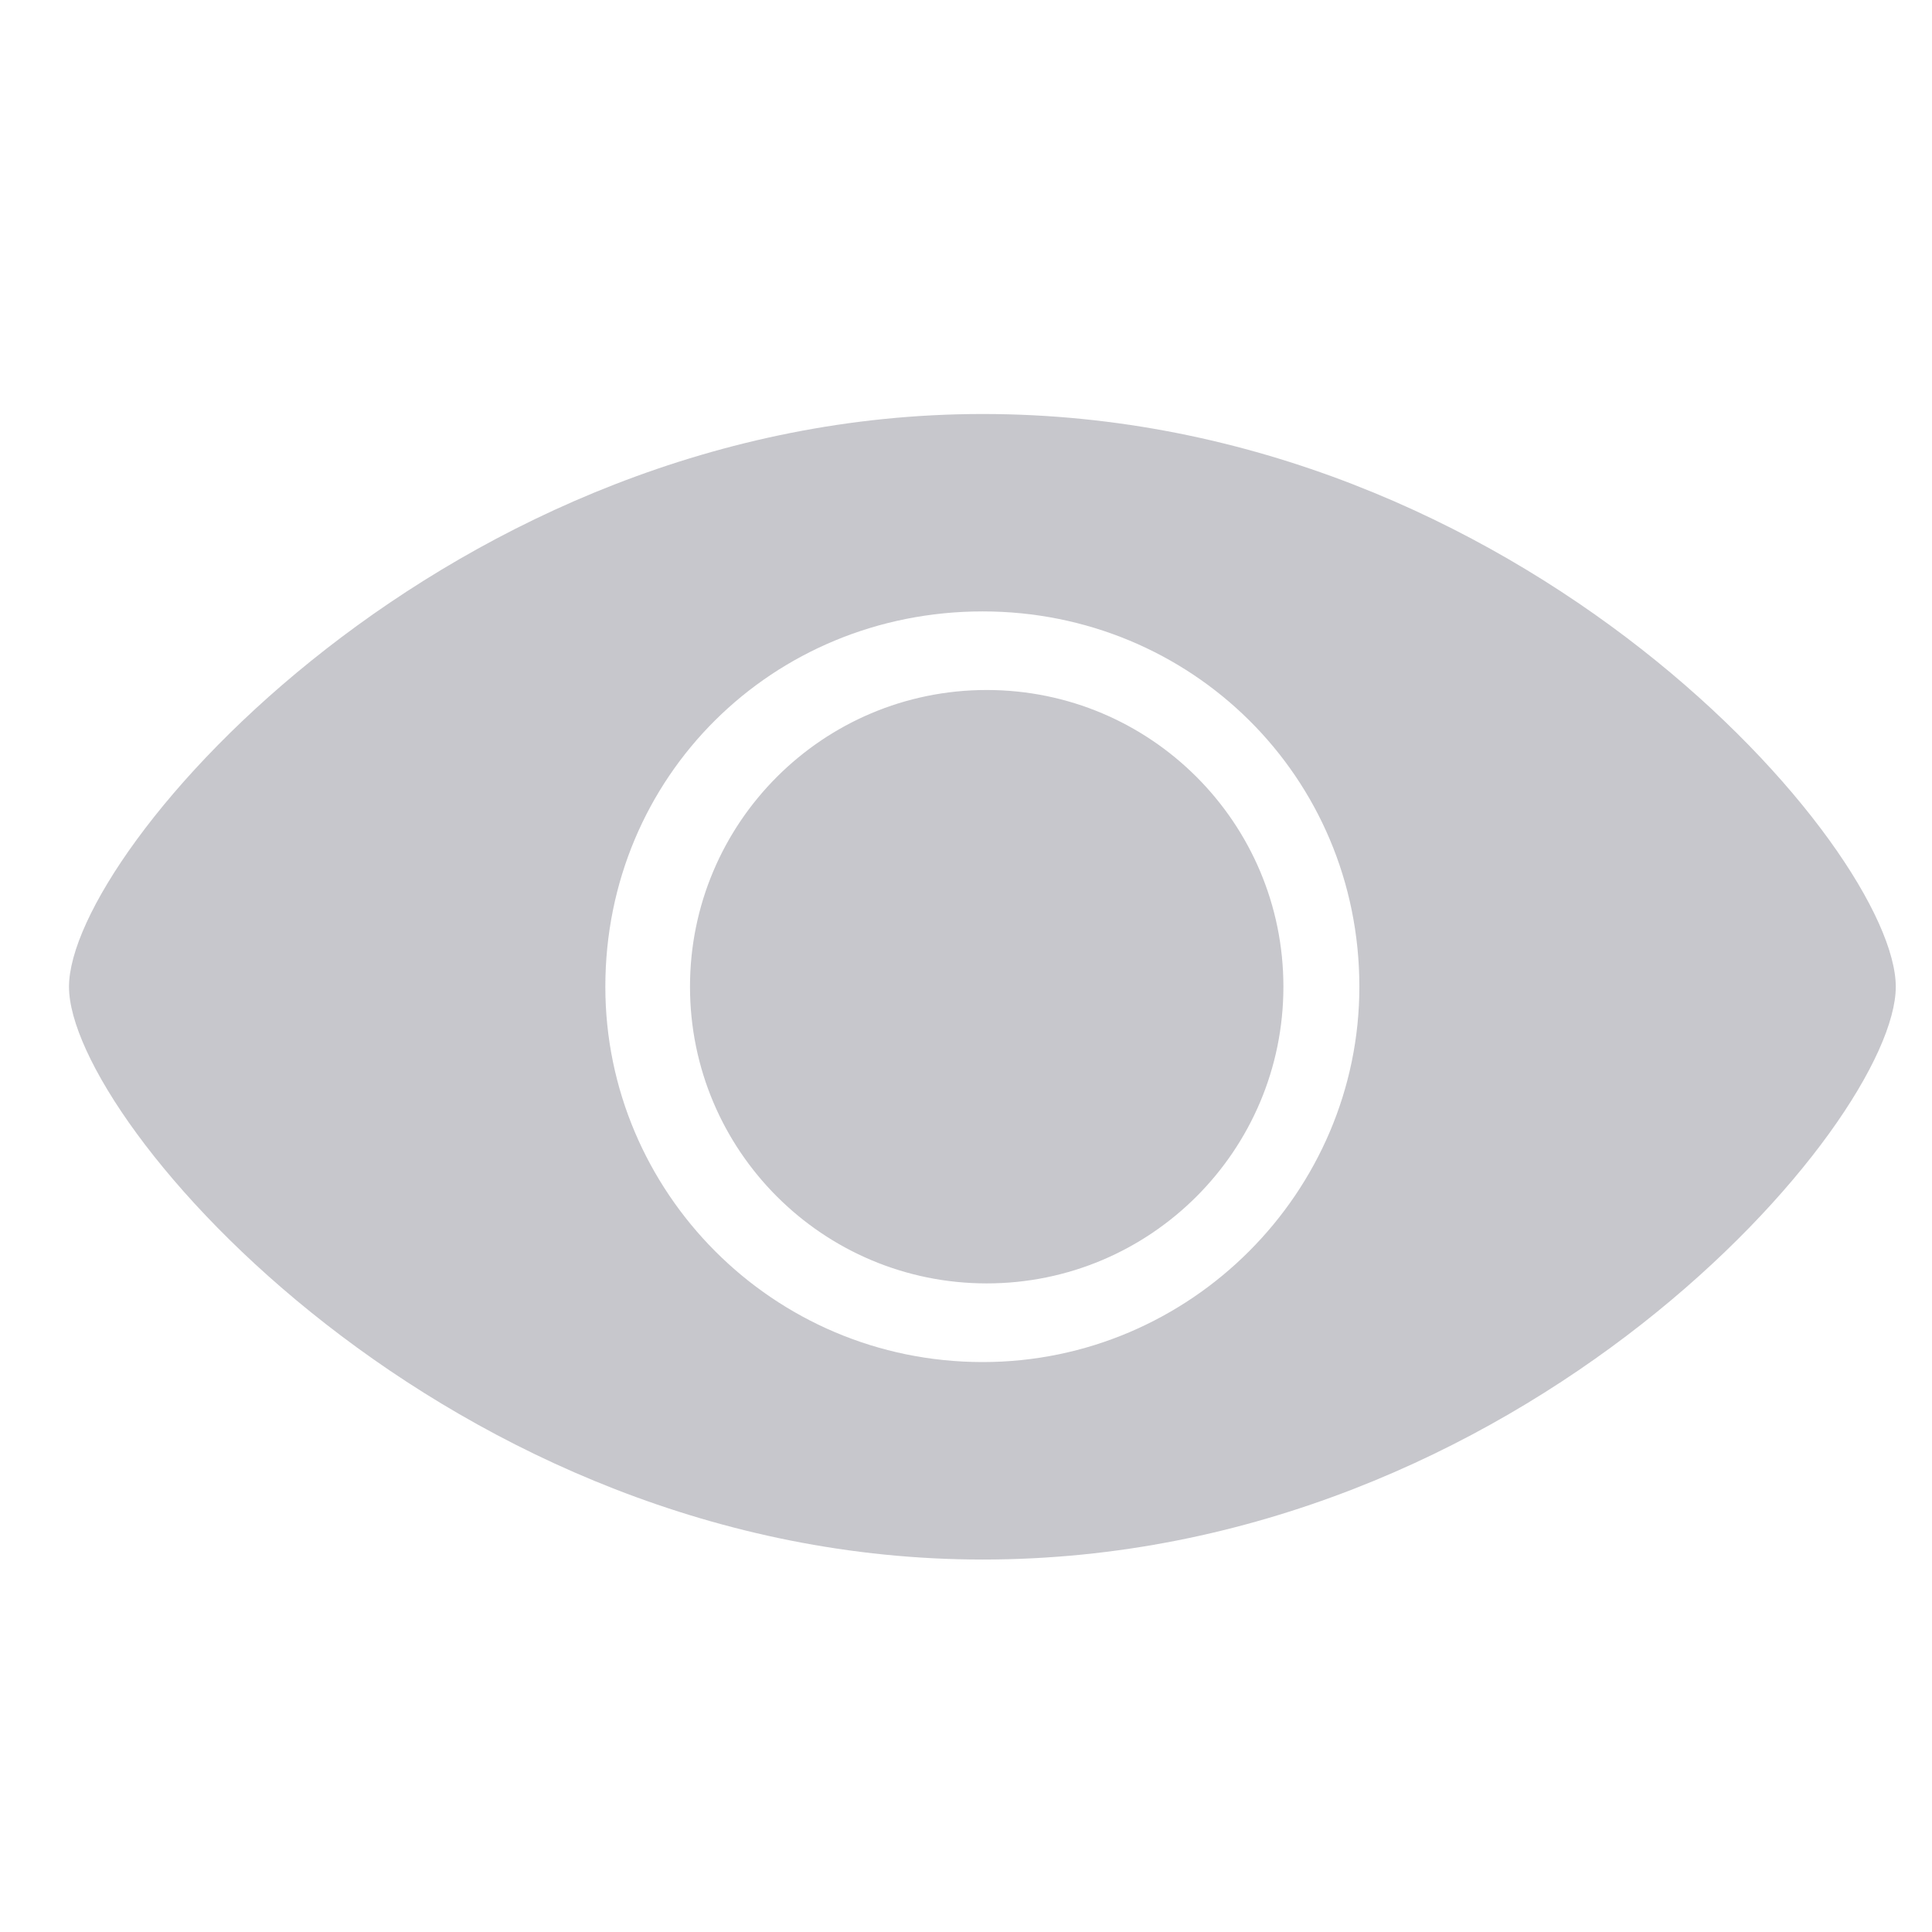 <svg width="28" height="28" viewBox="0 0 28 28" fill="none" xmlns="http://www.w3.org/2000/svg">
<path fill-rule="evenodd" clip-rule="evenodd" d="M27.475 14.301C27.475 16.273 22.064 22.602 14.242 22.602C6.518 22.602 1 16.273 1 14.301C1 12.318 6.518 6 14.242 6C22.055 6 27.475 12.318 27.475 14.301ZM8.773 14.301C8.773 17.27 11.195 19.74 14.242 19.74C17.26 19.74 19.701 17.27 19.701 14.301C19.701 11.254 17.26 8.861 14.242 8.861C11.195 8.861 8.773 11.254 8.773 14.301ZM14.3 18.6C16.675 18.6 18.6 16.675 18.6 14.3C18.6 11.925 16.675 10 14.3 10C11.925 10 10 11.925 10 14.3C10 16.675 11.925 18.6 14.3 18.6Z" fill="#C7C7CC"/>
</svg>
